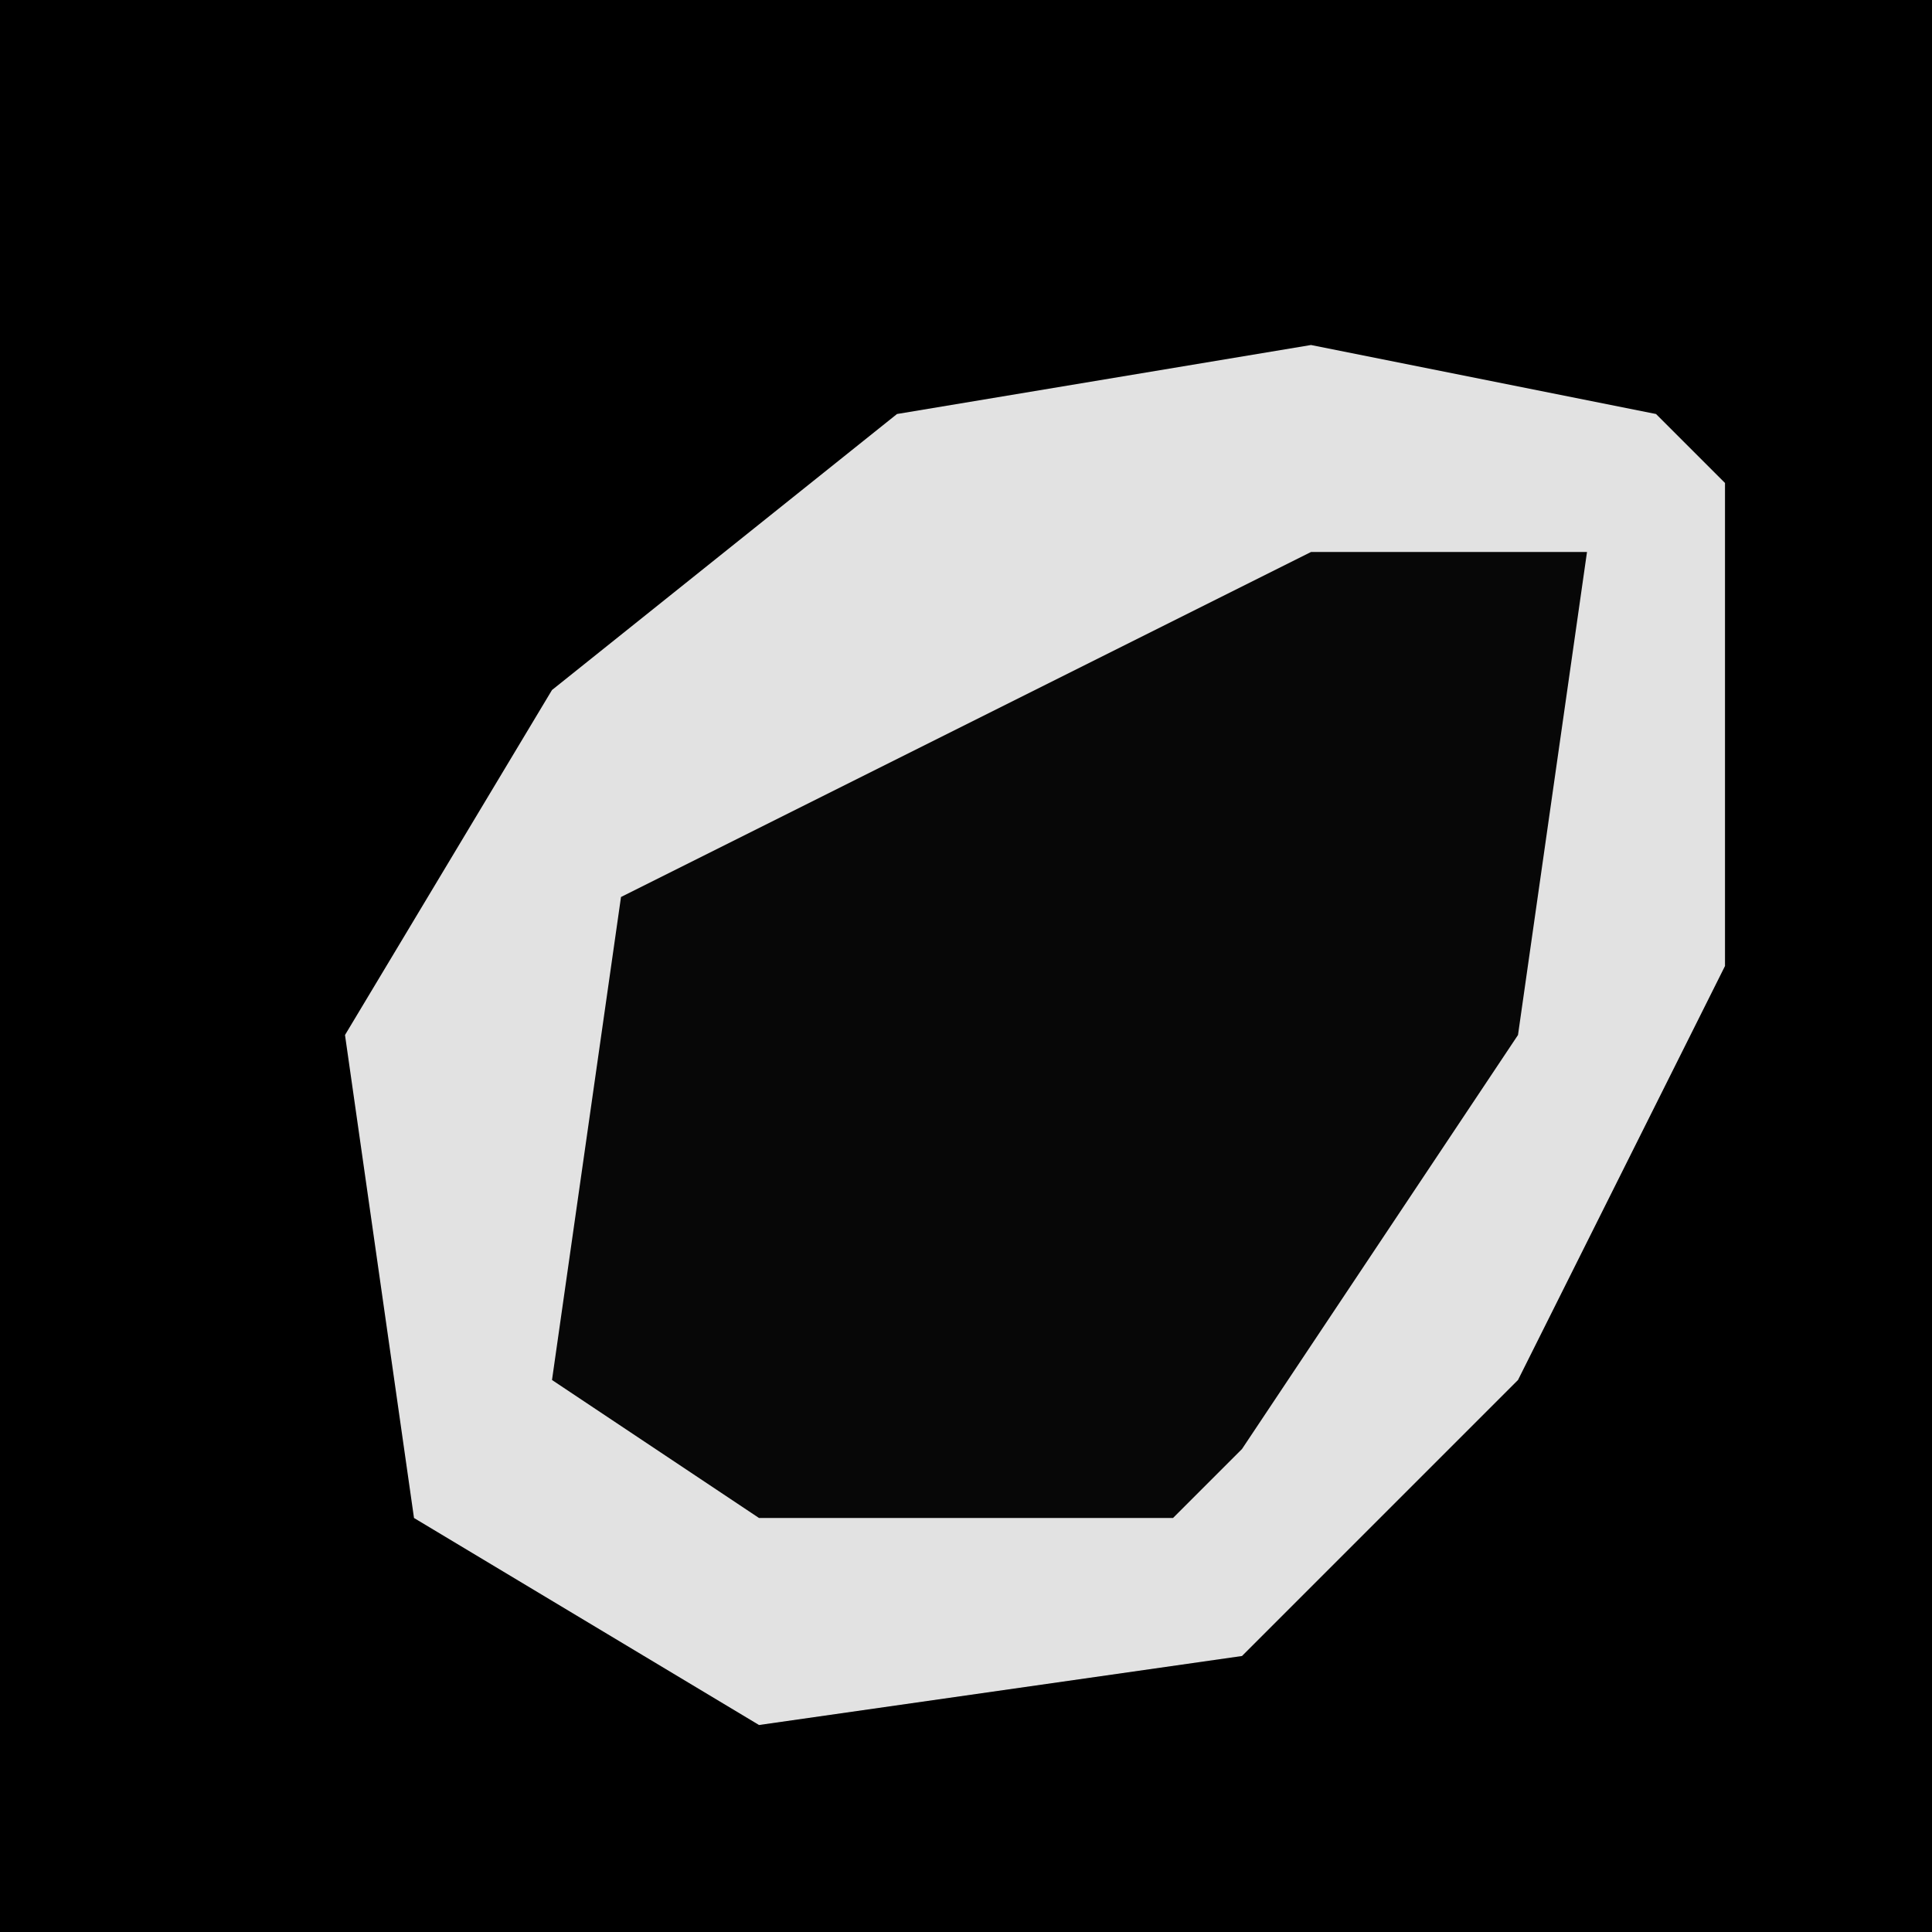 <?xml version="1.0" encoding="UTF-8"?>
<svg version="1.1" xmlns="http://www.w3.org/2000/svg" width="28" height="28">
<path d="M0,0 L28,0 L28,28 L0,28 Z " fill="#000000" transform="translate(0,0)"/>
<path d="M0,0 L5,1 L6,2 L6,9 L3,15 L-1,19 L-8,20 L-13,17 L-14,10 L-11,5 L-6,1 Z " fill="#E2E2E2" transform="translate(19,5)"/>
<path d="M0,0 L4,0 L3,7 L-1,13 L-2,14 L-8,14 L-11,12 L-10,5 Z " fill="#070707" transform="translate(19,8)"/>
</svg>
